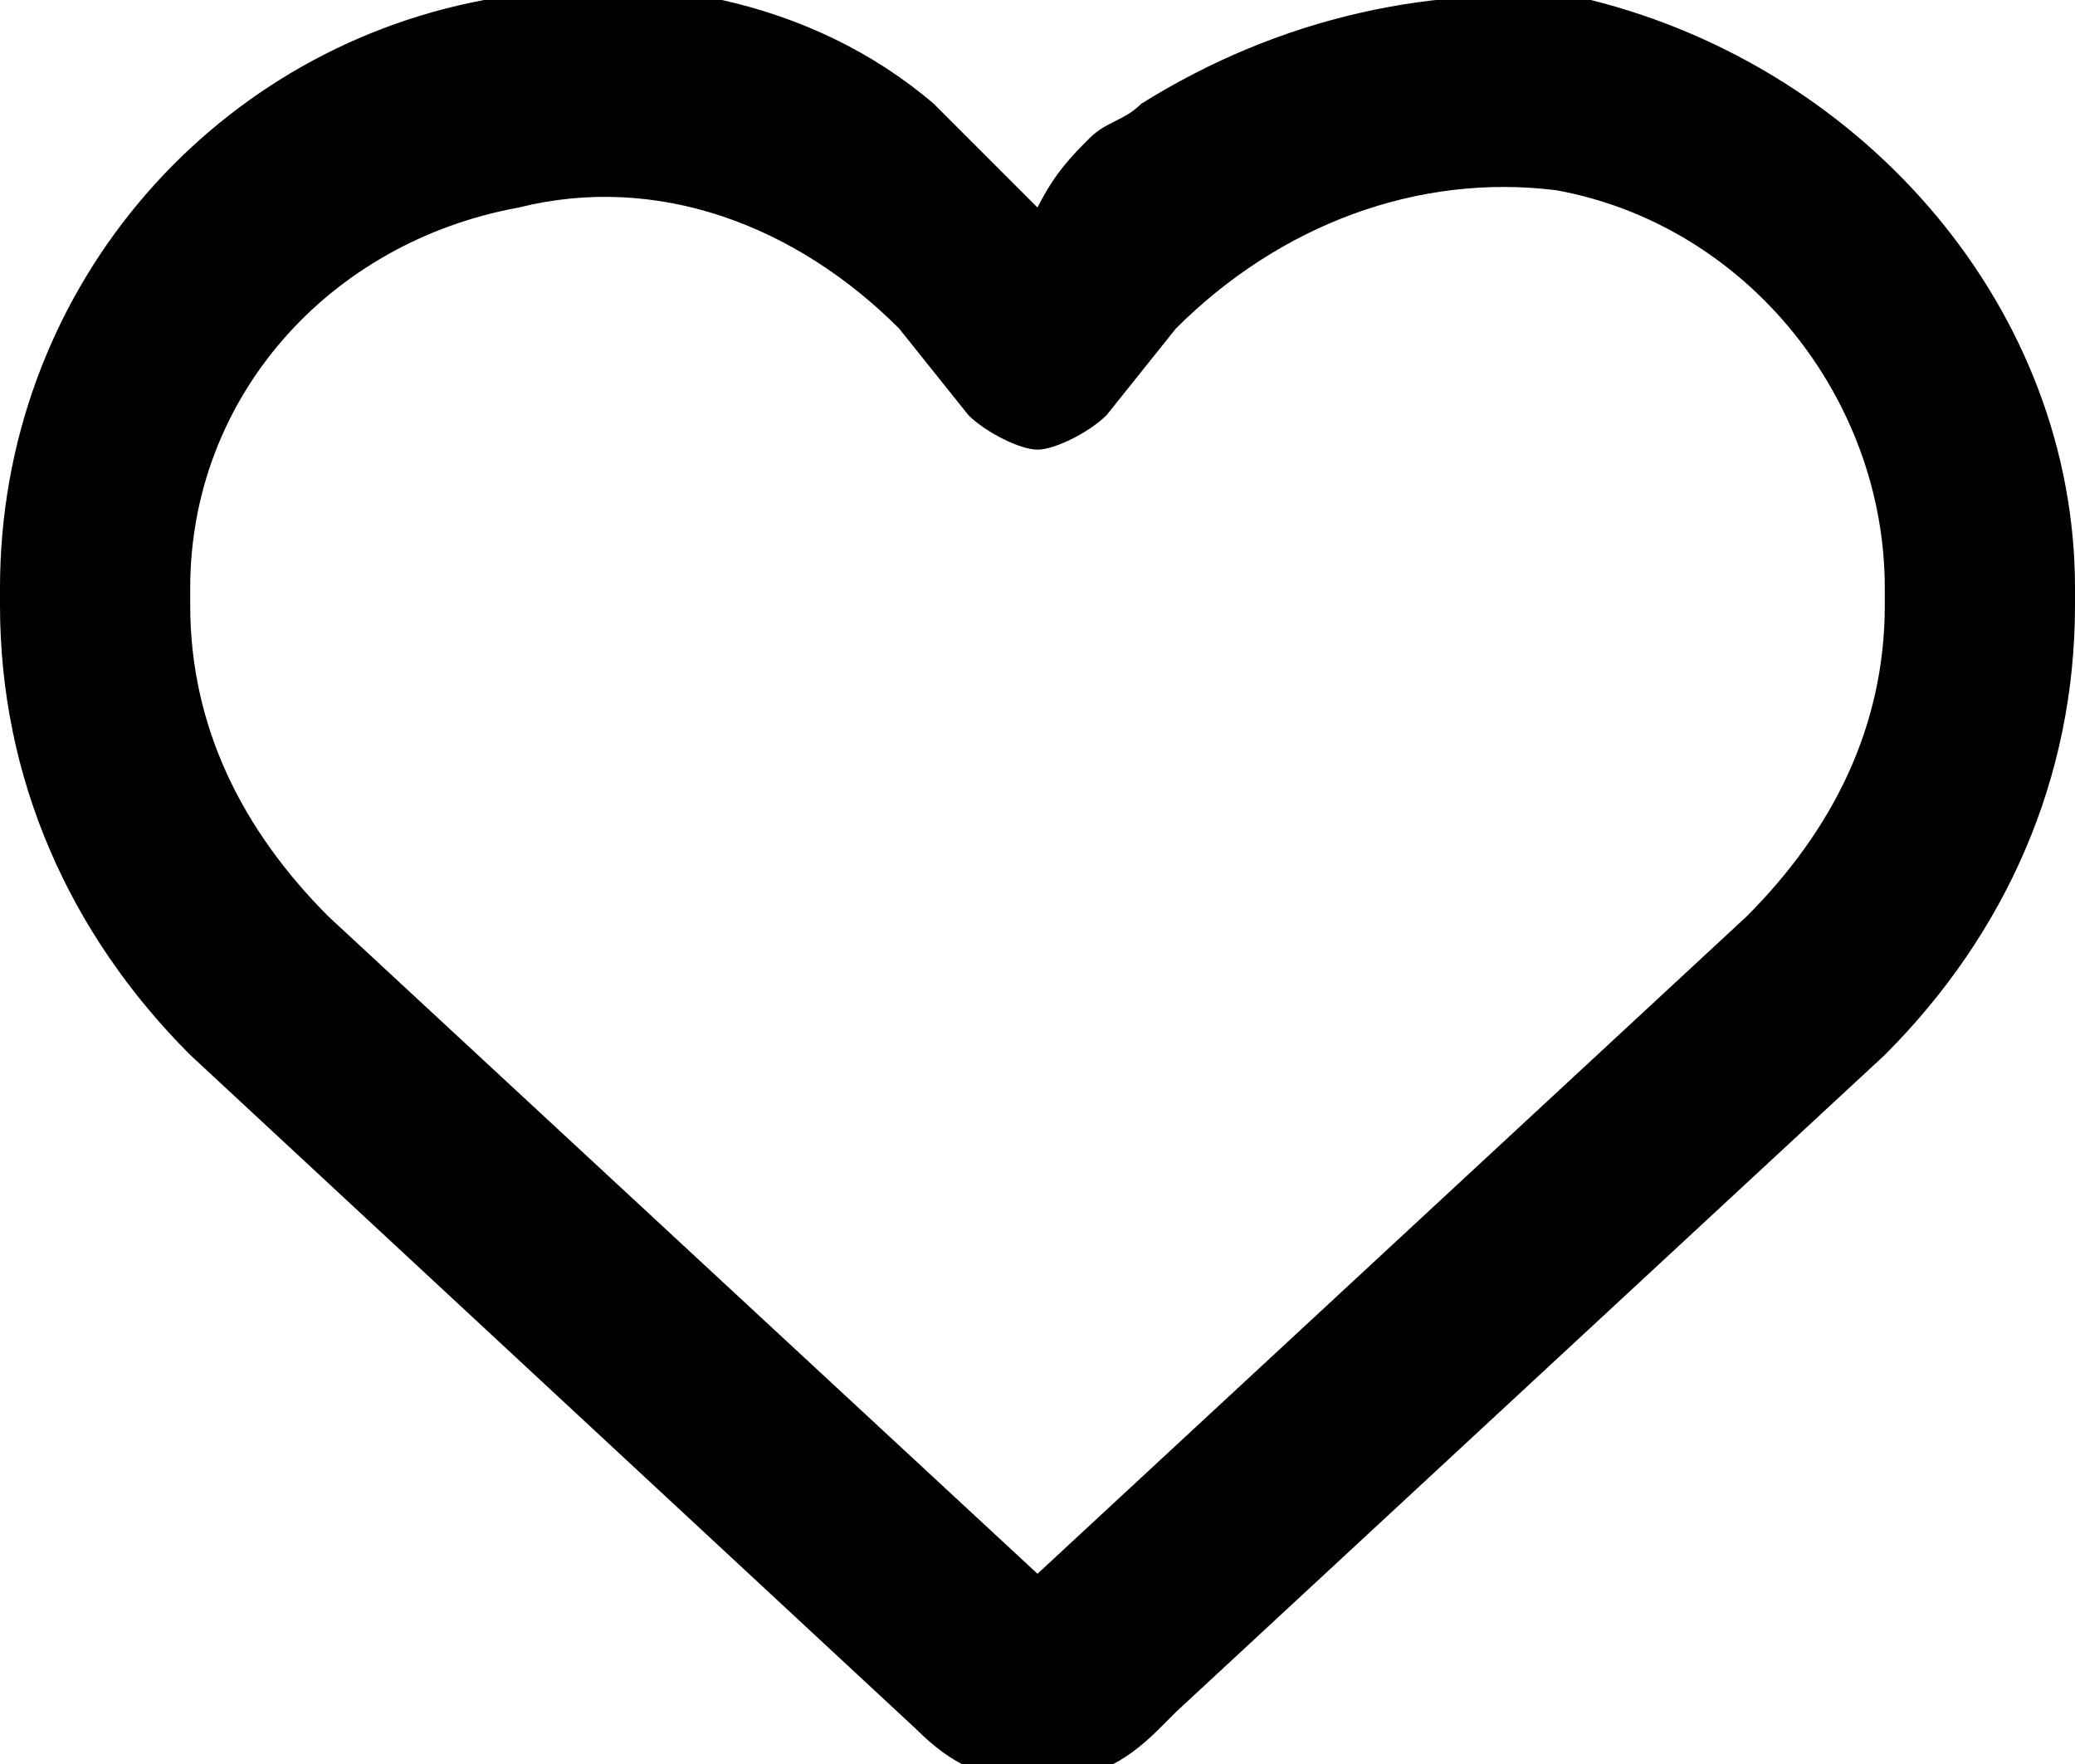 <?xml version="1.0" encoding="utf-8"?>
<!-- Generator: Adobe Illustrator 28.1.0, SVG Export Plug-In . SVG Version: 6.00 Build 0)  -->
<svg version="1.1" id="Calque_1" xmlns="http://www.w3.org/2000/svg" xmlns:xlink="http://www.w3.org/1999/xlink" x="0px" y="0px"
	 viewBox="0 0 12 10.2" style="enable-background:new 0 0 12 10.2;" xml:space="preserve">
<path d="M5.3,10L5.3,10L1.1,6.1C0.4,5.4,0,4.5,0,3.5V3.4c0-1.7,1.2-3.1,2.8-3.4c0.9-0.2,1.9,0,2.6,0.6C5.6,0.8,5.8,1,6,1.2
	C6.1,1,6.2,0.9,6.3,0.8c0.1-0.1,0.2-0.1,0.3-0.2l0,0c0.8-0.5,1.7-0.7,2.6-0.6C10.8,0.4,12,1.8,12,3.4v0.1c0,1-0.4,1.9-1.1,2.6
	L6.8,9.9L6.7,10c-0.2,0.2-0.4,0.3-0.7,0.3S5.5,10.2,5.3,10z M5.6,2.4C5.6,2.4,5.6,2.4,5.6,2.4L5.2,1.9l0,0l0,0C4.6,1.3,3.8,1,3,1.2
	C1.9,1.4,1.1,2.3,1.1,3.4v0.1c0,0.7,0.3,1.3,0.8,1.8L6,9.1l4.1-3.8c0.5-0.5,0.8-1.1,0.8-1.8V3.4c0-1.1-0.8-2.1-1.9-2.3
	C8.2,1,7.4,1.3,6.8,1.9c0,0,0,0,0,0c0,0,0,0,0,0L6.4,2.4c0,0,0,0,0,0C6.3,2.5,6.1,2.6,6,2.6S5.7,2.5,5.6,2.4L5.6,2.4z"/>
</svg>
